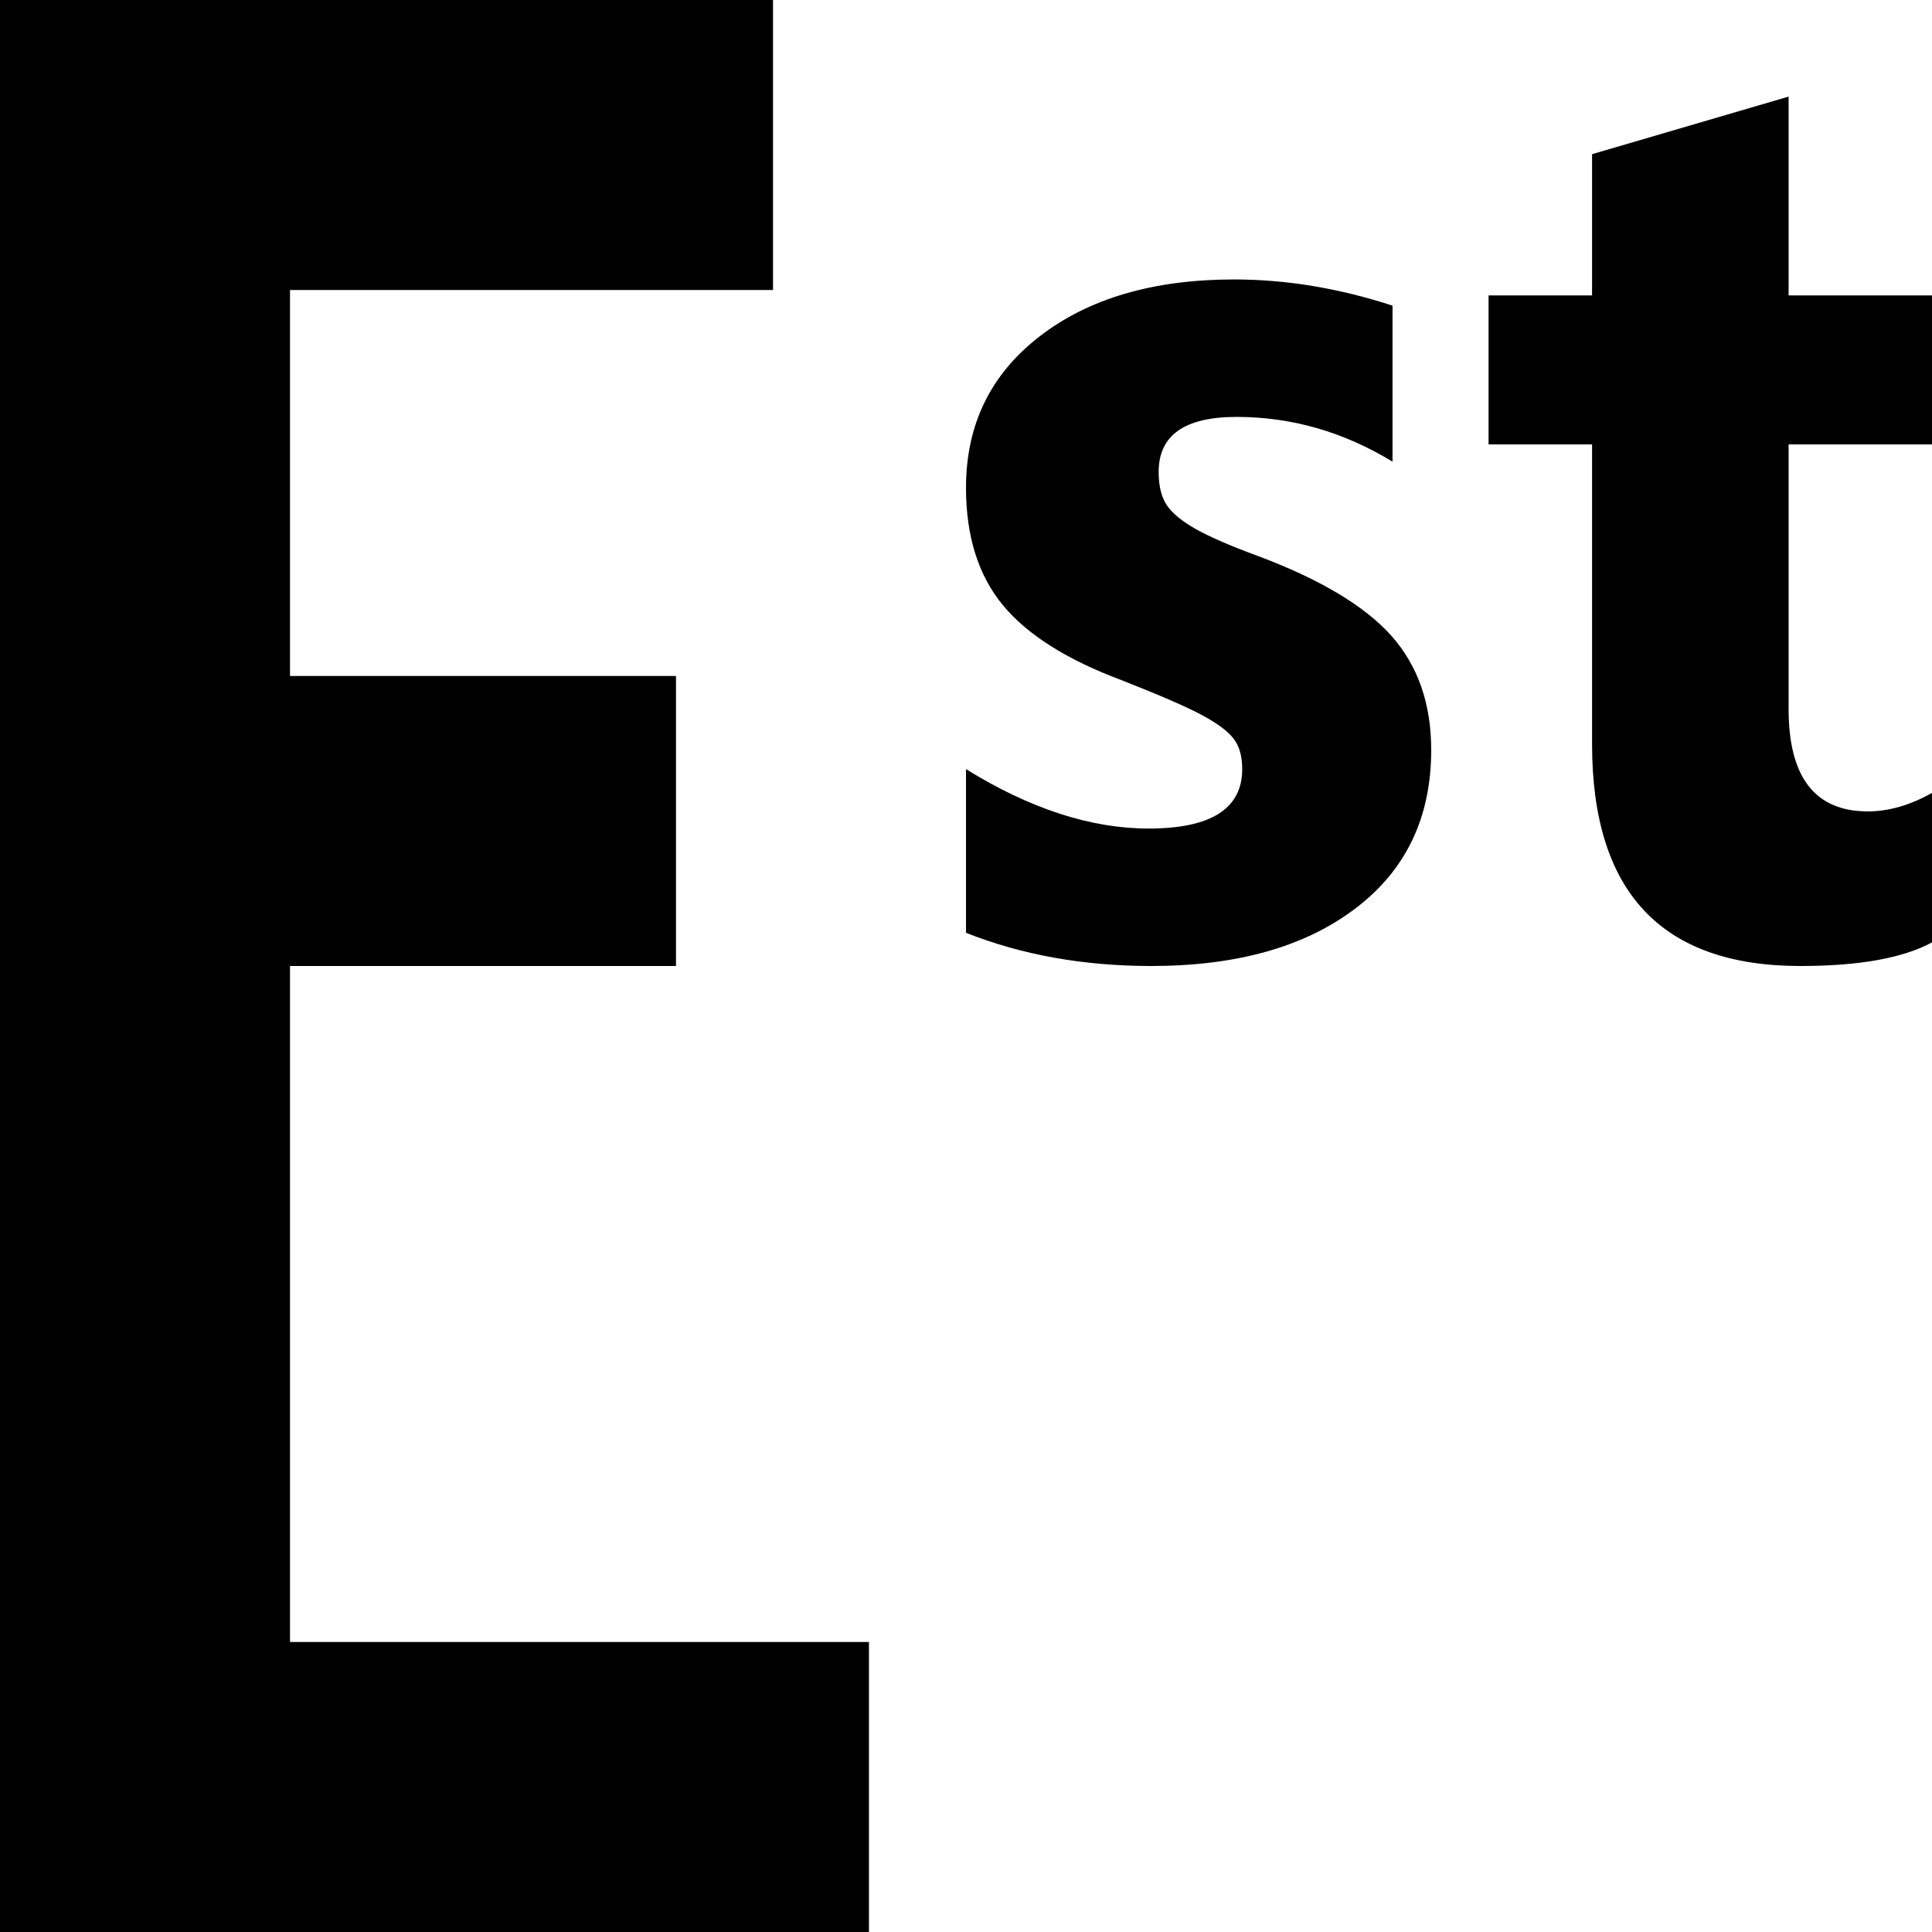 <svg version="1.1" xmlns="http://www.w3.org/2000/svg" xmlns:xlink="http://www.w3.org/1999/xlink" x="0px" y="0px" viewBox="0 0 1792 1792" enable-background="new 0 0 1792 1792" xml:space="preserve"><rect id="XMLID_2_" fill="none" width="1792" height="1792"/><rect id="XMLID_1_" fill="none" width="1792" height="1792"/><g id="XMLID_3_"><path id="XMLID_4_" d="M1327.5,695.6c0,62.5-23.4,111.5-70.3,147c-46.8,35.6-110,53.4-189.4,53.4c-62.8,0-120.1-10.3-171.8-30.8V713.4c59.4,36.8,115.9,55.1,169.4,55.1c57.8,0,86.8-18.4,86.8-55.1c0-12.2-2.8-21.9-8.4-28.8c-5.5-6.9-15.4-14.1-29.4-21.6c-14.1-7.5-38.7-18.2-73.8-32c-50.9-19-87.7-42.2-110.4-69.7S896,497.5,896,452.5c0-58.5,22.7-105.3,68.3-140.5c45.5-35.2,105.7-52.8,180.4-52.8c48.2,0,97.2,8.1,146.9,24.3v144.7c-45.5-27.7-93.7-41.5-144.6-41.5c-48.2,0-72.3,17-72.3,51c0,13,2.5,23.3,7.5,30.8s14,14.9,26.9,22.2c13,7.3,32.3,15.7,58.2,25.2c57.8,21.7,99,46.5,123.5,74.1C1315.3,617.7,1327.5,652.9,1327.5,695.6z"/><path id="XMLID_6_" d="M1792,874.1c-27,14.6-67.7,21.9-122.1,21.9c-128.8,0-193.2-68.6-193.2-205.8V412.2h-96V274h96V143L1659,89.6V274h133v138.2h-133v245.5c0,63.2,24.5,94.9,73.5,94.9c19.3,0,39.2-5.7,59.6-17.2V874.1z"/></g><polygon id="XMLID_12_" points="269,1523 269,896 627,896 627,627 269,627 269,269 717,269 717,0 268.8,0 179.2,0 0,0 0,1792 179.2,1792 268.8,1792 806,1792 806,1523 "/></svg>